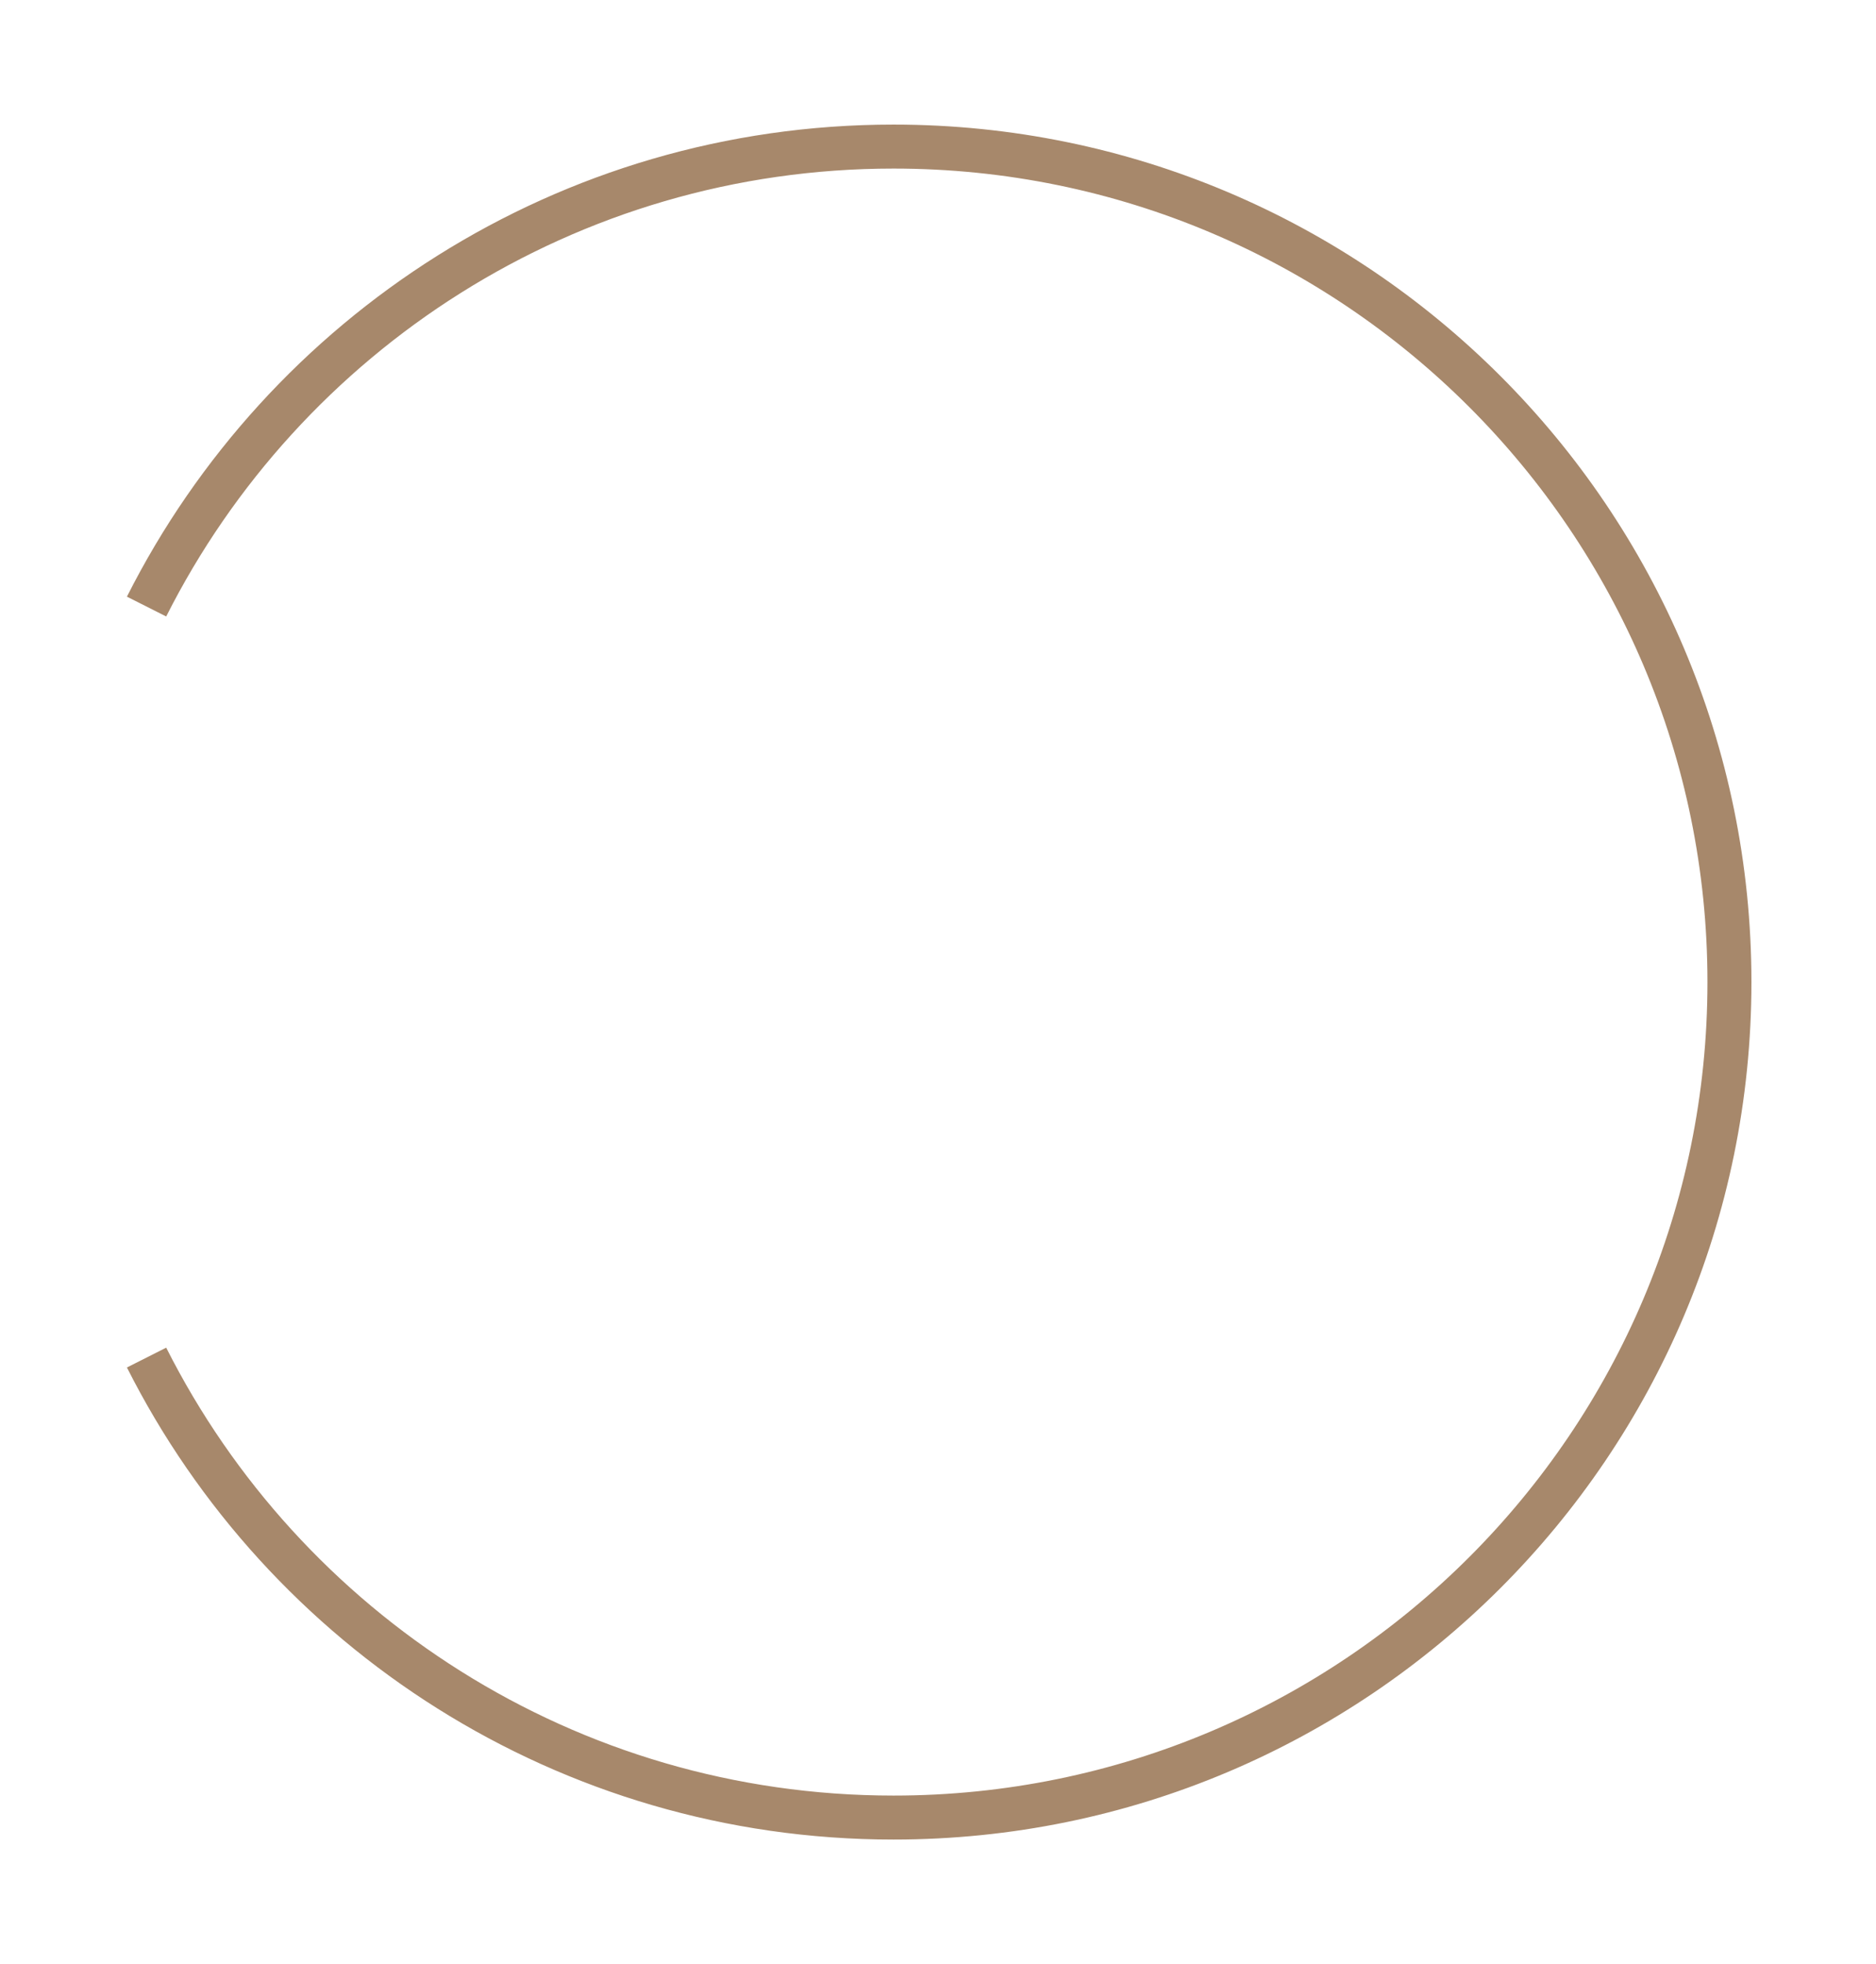 <svg width="64" height="67" viewBox="0 0 64 67" fill="none" xmlns="http://www.w3.org/2000/svg">
<g filter="url(#filter0_d_186_346)">
<path d="M30.482 1.75C45.818 1.75 58.25 14.175 58.25 29.5L59.75 29.5C59.75 13.345 46.646 0.25 30.482 0.25L30.482 1.75ZM58.25 29.5C58.25 44.825 45.818 57.25 30.482 57.25L30.482 58.75C46.646 58.75 59.75 45.655 59.75 29.5L58.25 29.5ZM5.67 17.029C10.24 7.965 19.636 1.75 30.482 1.75L30.482 0.25C19.048 0.25 9.146 6.803 4.33 16.353L5.67 17.029ZM30.482 57.25C19.636 57.25 10.24 51.035 5.67 41.971L4.33 42.647C9.146 52.197 19.048 58.75 30.482 58.75L30.482 57.25Z" fill="#A7886B"/>
</g>
<defs>
<filter id="filter0_d_186_346" x="0.33" y="0.25" width="63.42" height="66.5" filterUnits="userSpaceOnUse" color-interpolation-filters="sRGB">
<feFlood flood-opacity="0" result="BackgroundImageFix"/>
<feColorMatrix in="SourceAlpha" type="matrix" values="0 0 0 0 0 0 0 0 0 0 0 0 0 0 0 0 0 0 127 0" result="hardAlpha"/>
<feOffset dy="4"/>
<feGaussianBlur stdDeviation="2"/>
<feComposite in2="hardAlpha" operator="out"/>
<feColorMatrix type="matrix" values="0 0 0 0 0.679 0 0 0 0 0.67 0 0 0 0 0.623 0 0 0 1 0"/>
<feBlend mode="normal" in2="BackgroundImageFix" result="effect1_dropShadow_186_346"/>
<feBlend mode="normal" in="SourceGraphic" in2="effect1_dropShadow_186_346" result="shape"/>
</filter>
</defs>
</svg>

